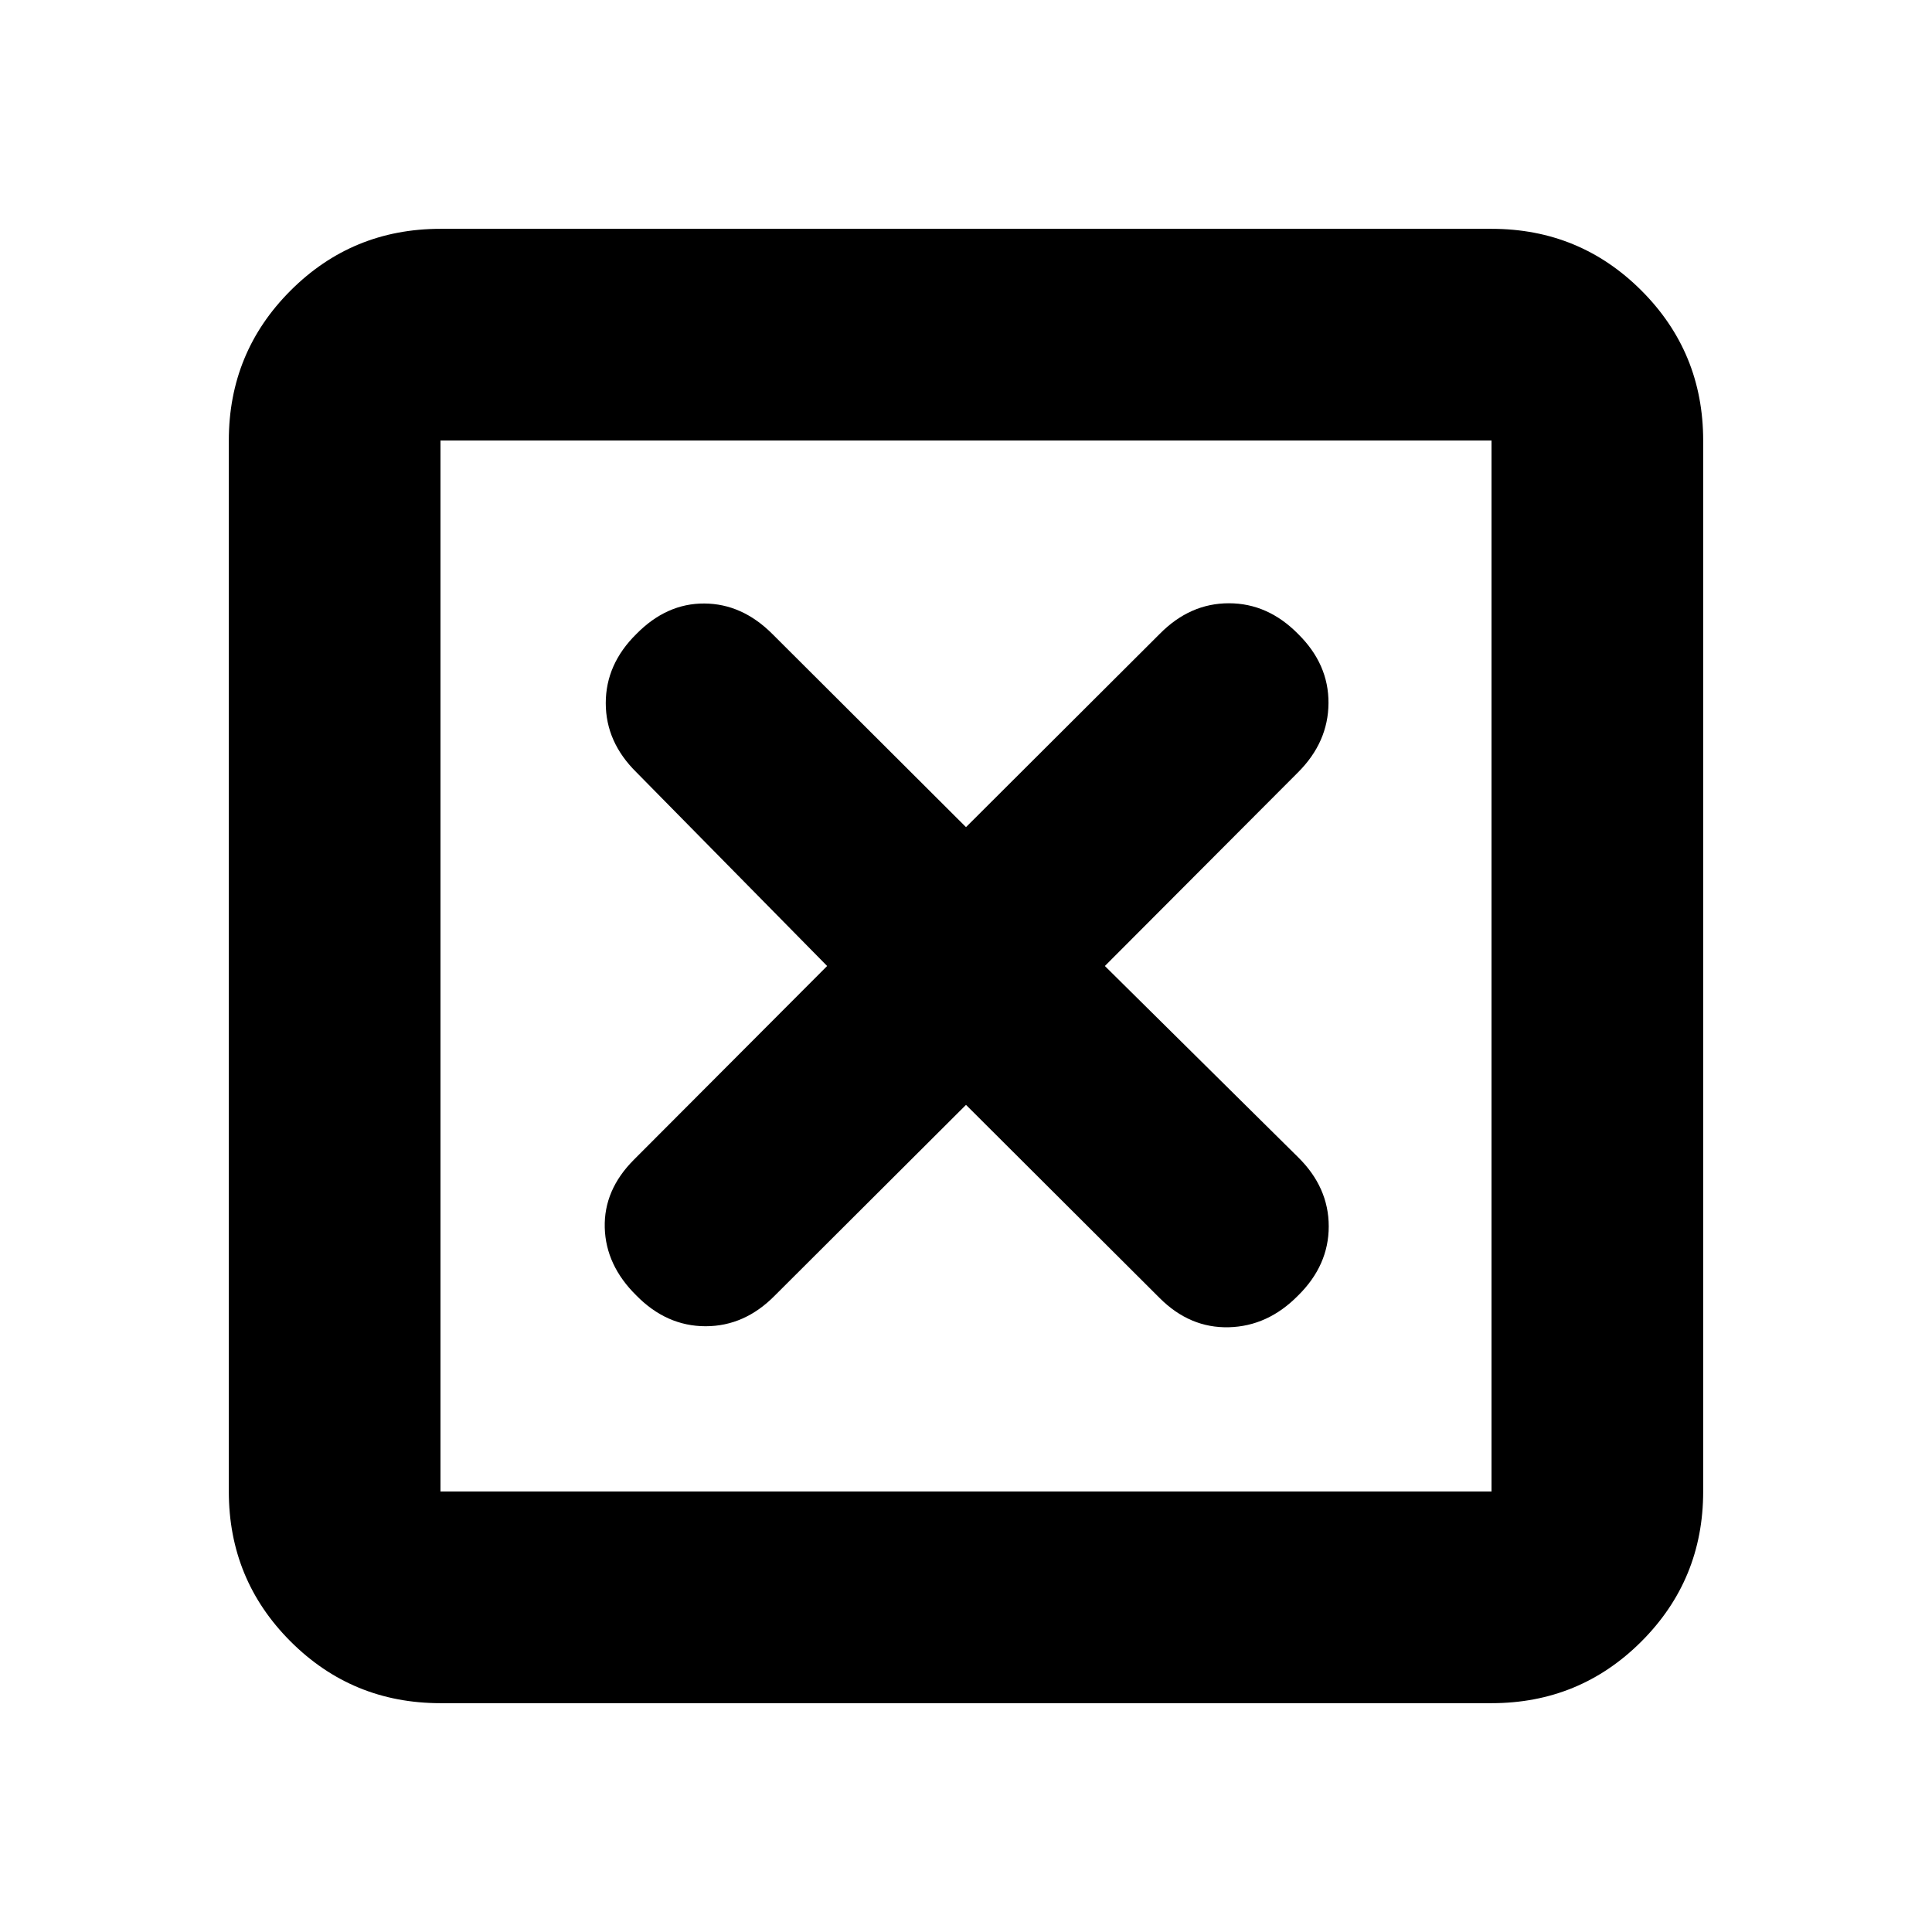 <svg xmlns="http://www.w3.org/2000/svg" height="20" viewBox="0 -960 960 960" width="20"><path d="m480-411 96.24 96q15 15 34.38 14.5Q630-301 645-316.24q15.24-15 15.24-34.38Q660.24-370 645-385l-96-95 96-96.24q15-15 15.12-34.38Q660.24-630 645-645q-15-15.24-34.38-15.24-19.38 0-34.38 15.24L480-549l-96.24-96q-15-15-33.76-15.12-18.76-.12-33.76 15.12Q301-630 301-610.62q0 19.38 15.24 34.38L411-480l-96 96.24q-15 15-14.5 33.76.5 18.76 15.74 33.76 15 15.24 34.38 15.24Q370-301 385-316.24L480-411ZM218.87-113.7q-43.81 0-74.49-30.68-30.68-30.68-30.68-74.49v-522.26q0-43.81 30.68-74.49 30.68-30.68 74.49-30.68h522.26q43.81 0 74.49 30.68 30.68 30.68 30.68 74.49v522.26q0 43.81-30.68 74.49-30.68 30.68-74.49 30.68H218.87Zm0-105.17h522.26v-522.26H218.87v522.26Zm0-522.26v522.26-522.26Z"/></svg>